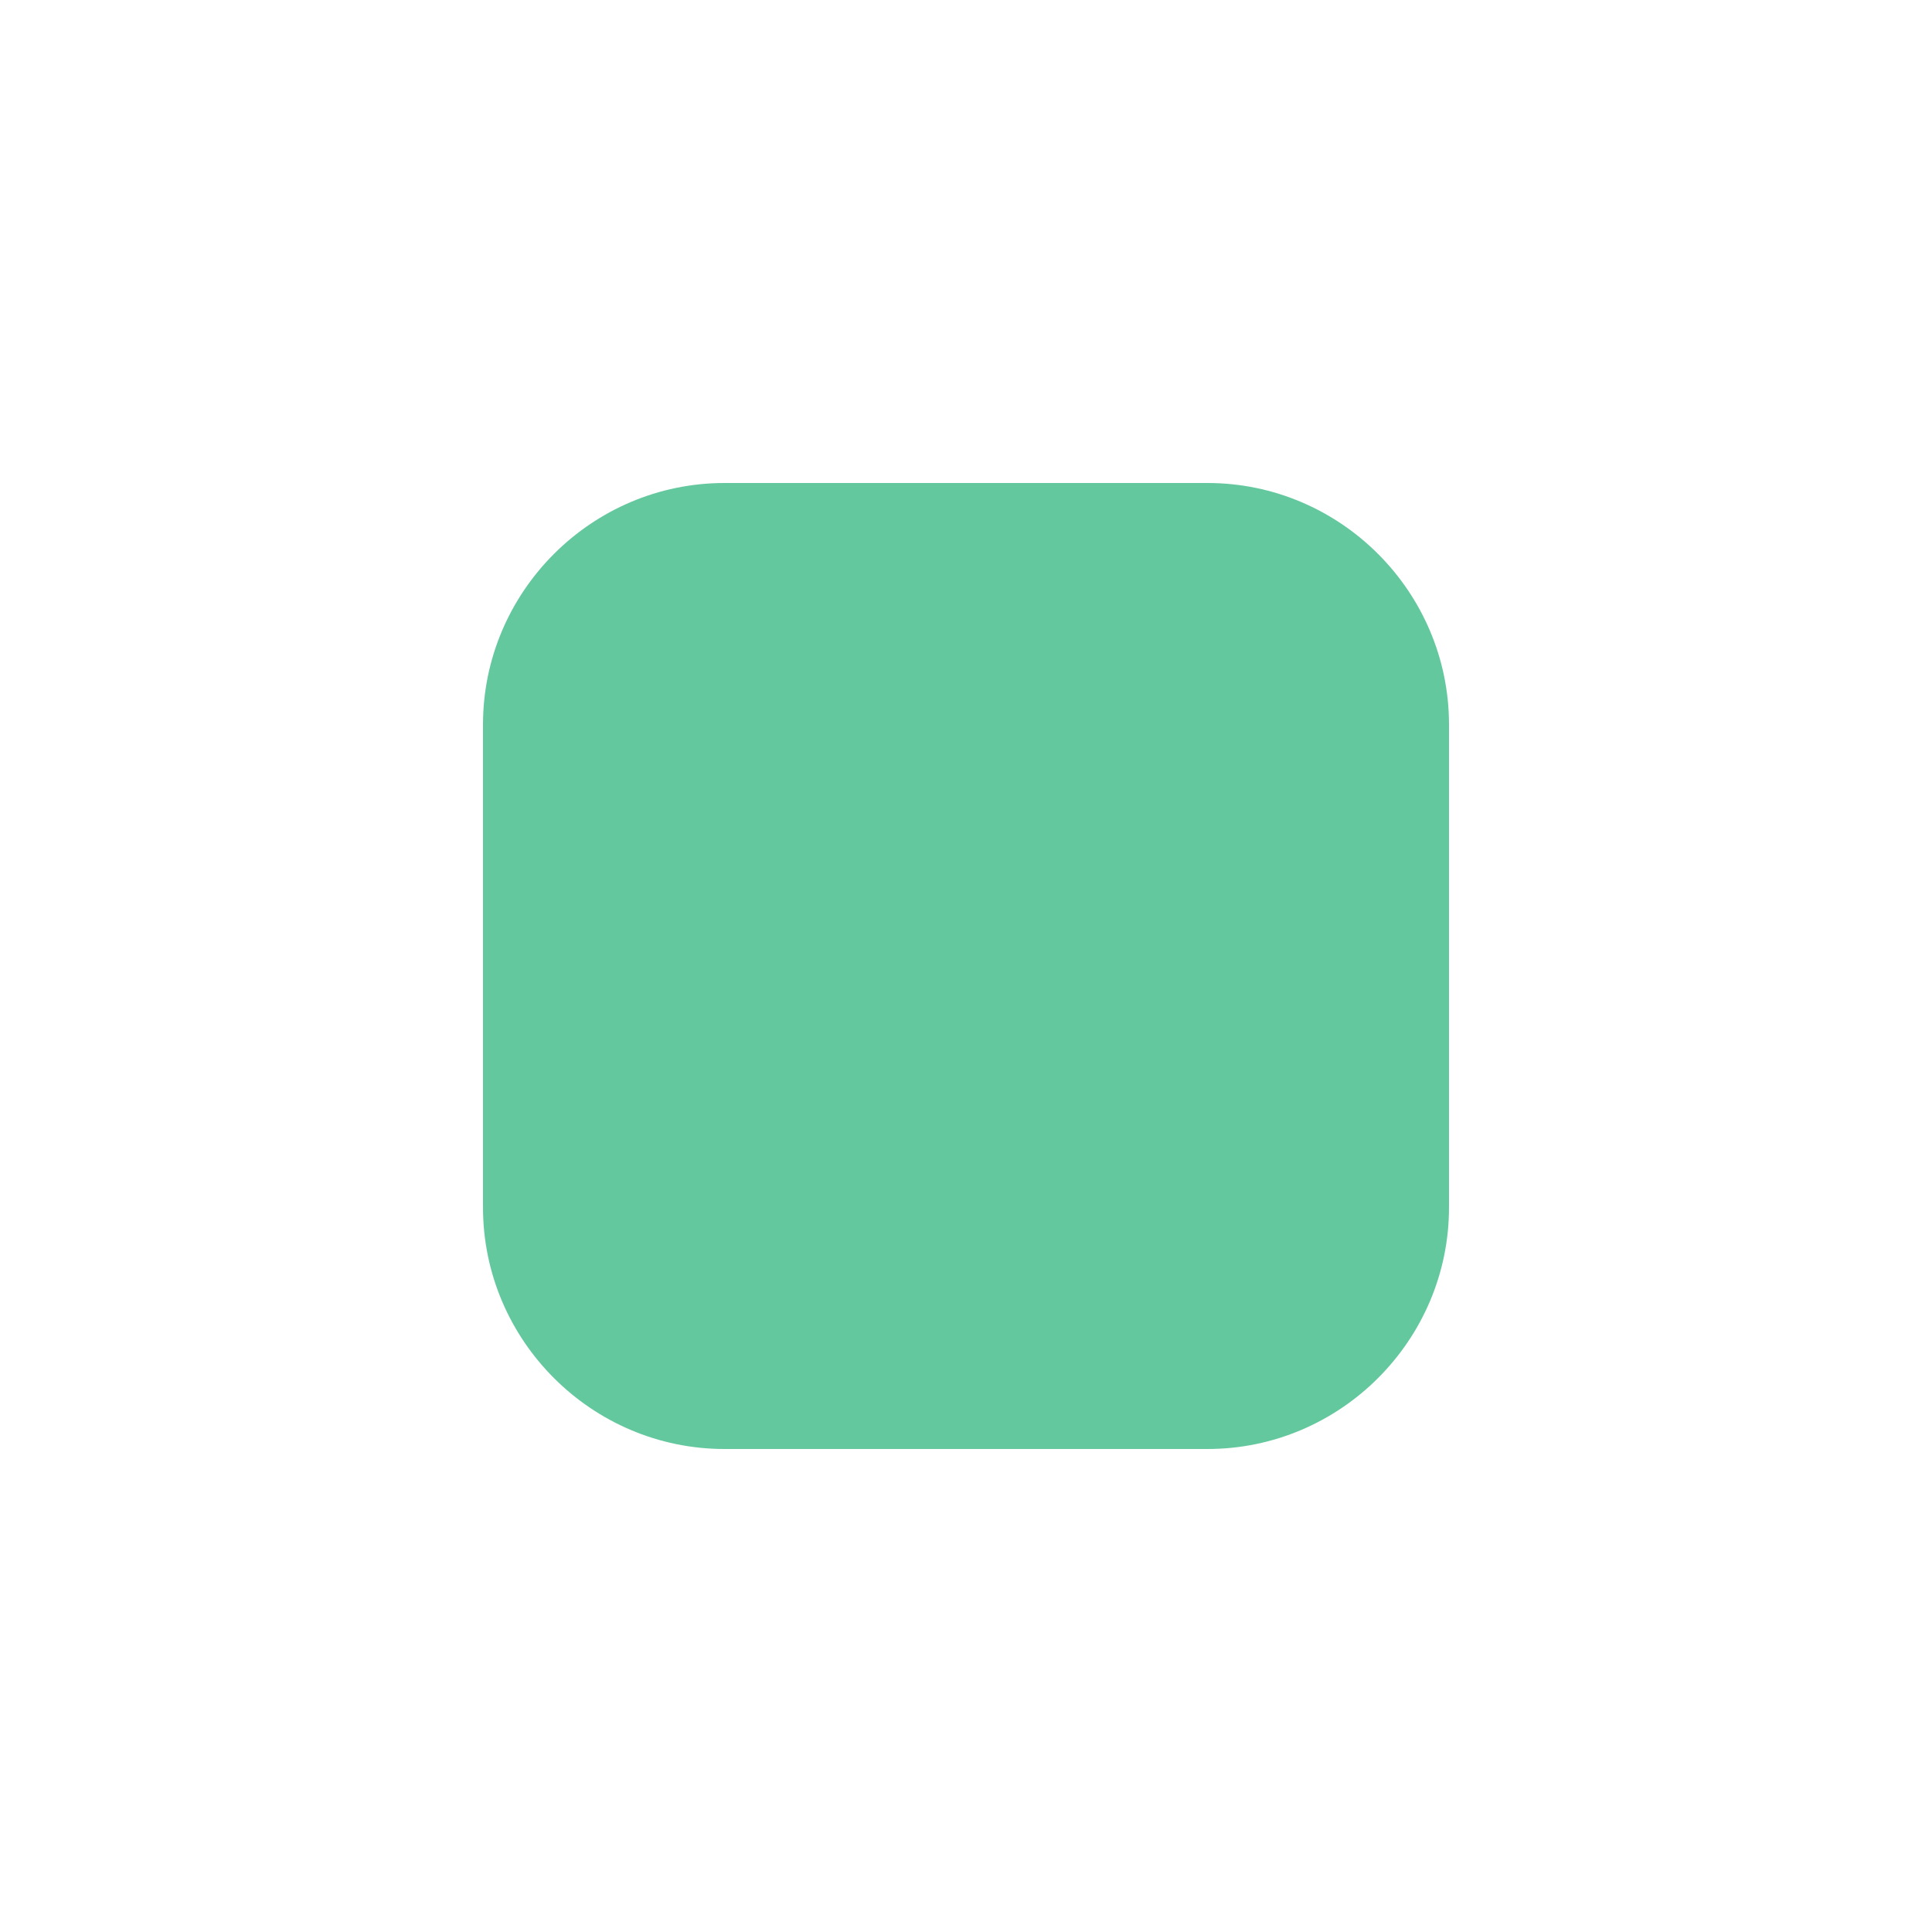 <?xml version="1.0" encoding="utf-8"?>
<!-- Generator: Adobe Illustrator 24.2.1, SVG Export Plug-In . SVG Version: 6.00 Build 0)  -->
<svg version="1.1" id="Capa_1" xmlns="http://www.w3.org/2000/svg" xmlns:xlink="http://www.w3.org/1999/xlink" x="0px" y="0px"
	 viewBox="0 0 16 16" style="enable-background:new 0 0 16 16;" xml:space="preserve">
<style type="text/css">
	.st0{fill:#64C89E;}
</style>
<path class="st0" d="M10,12H6c-1.1,0-2-0.9-2-2V6c0-1.1,0.9-2,2-2h4c1.1,0,2,0.9,2,2v4C12,11.1,11.1,12,10,12z"/>
</svg>
